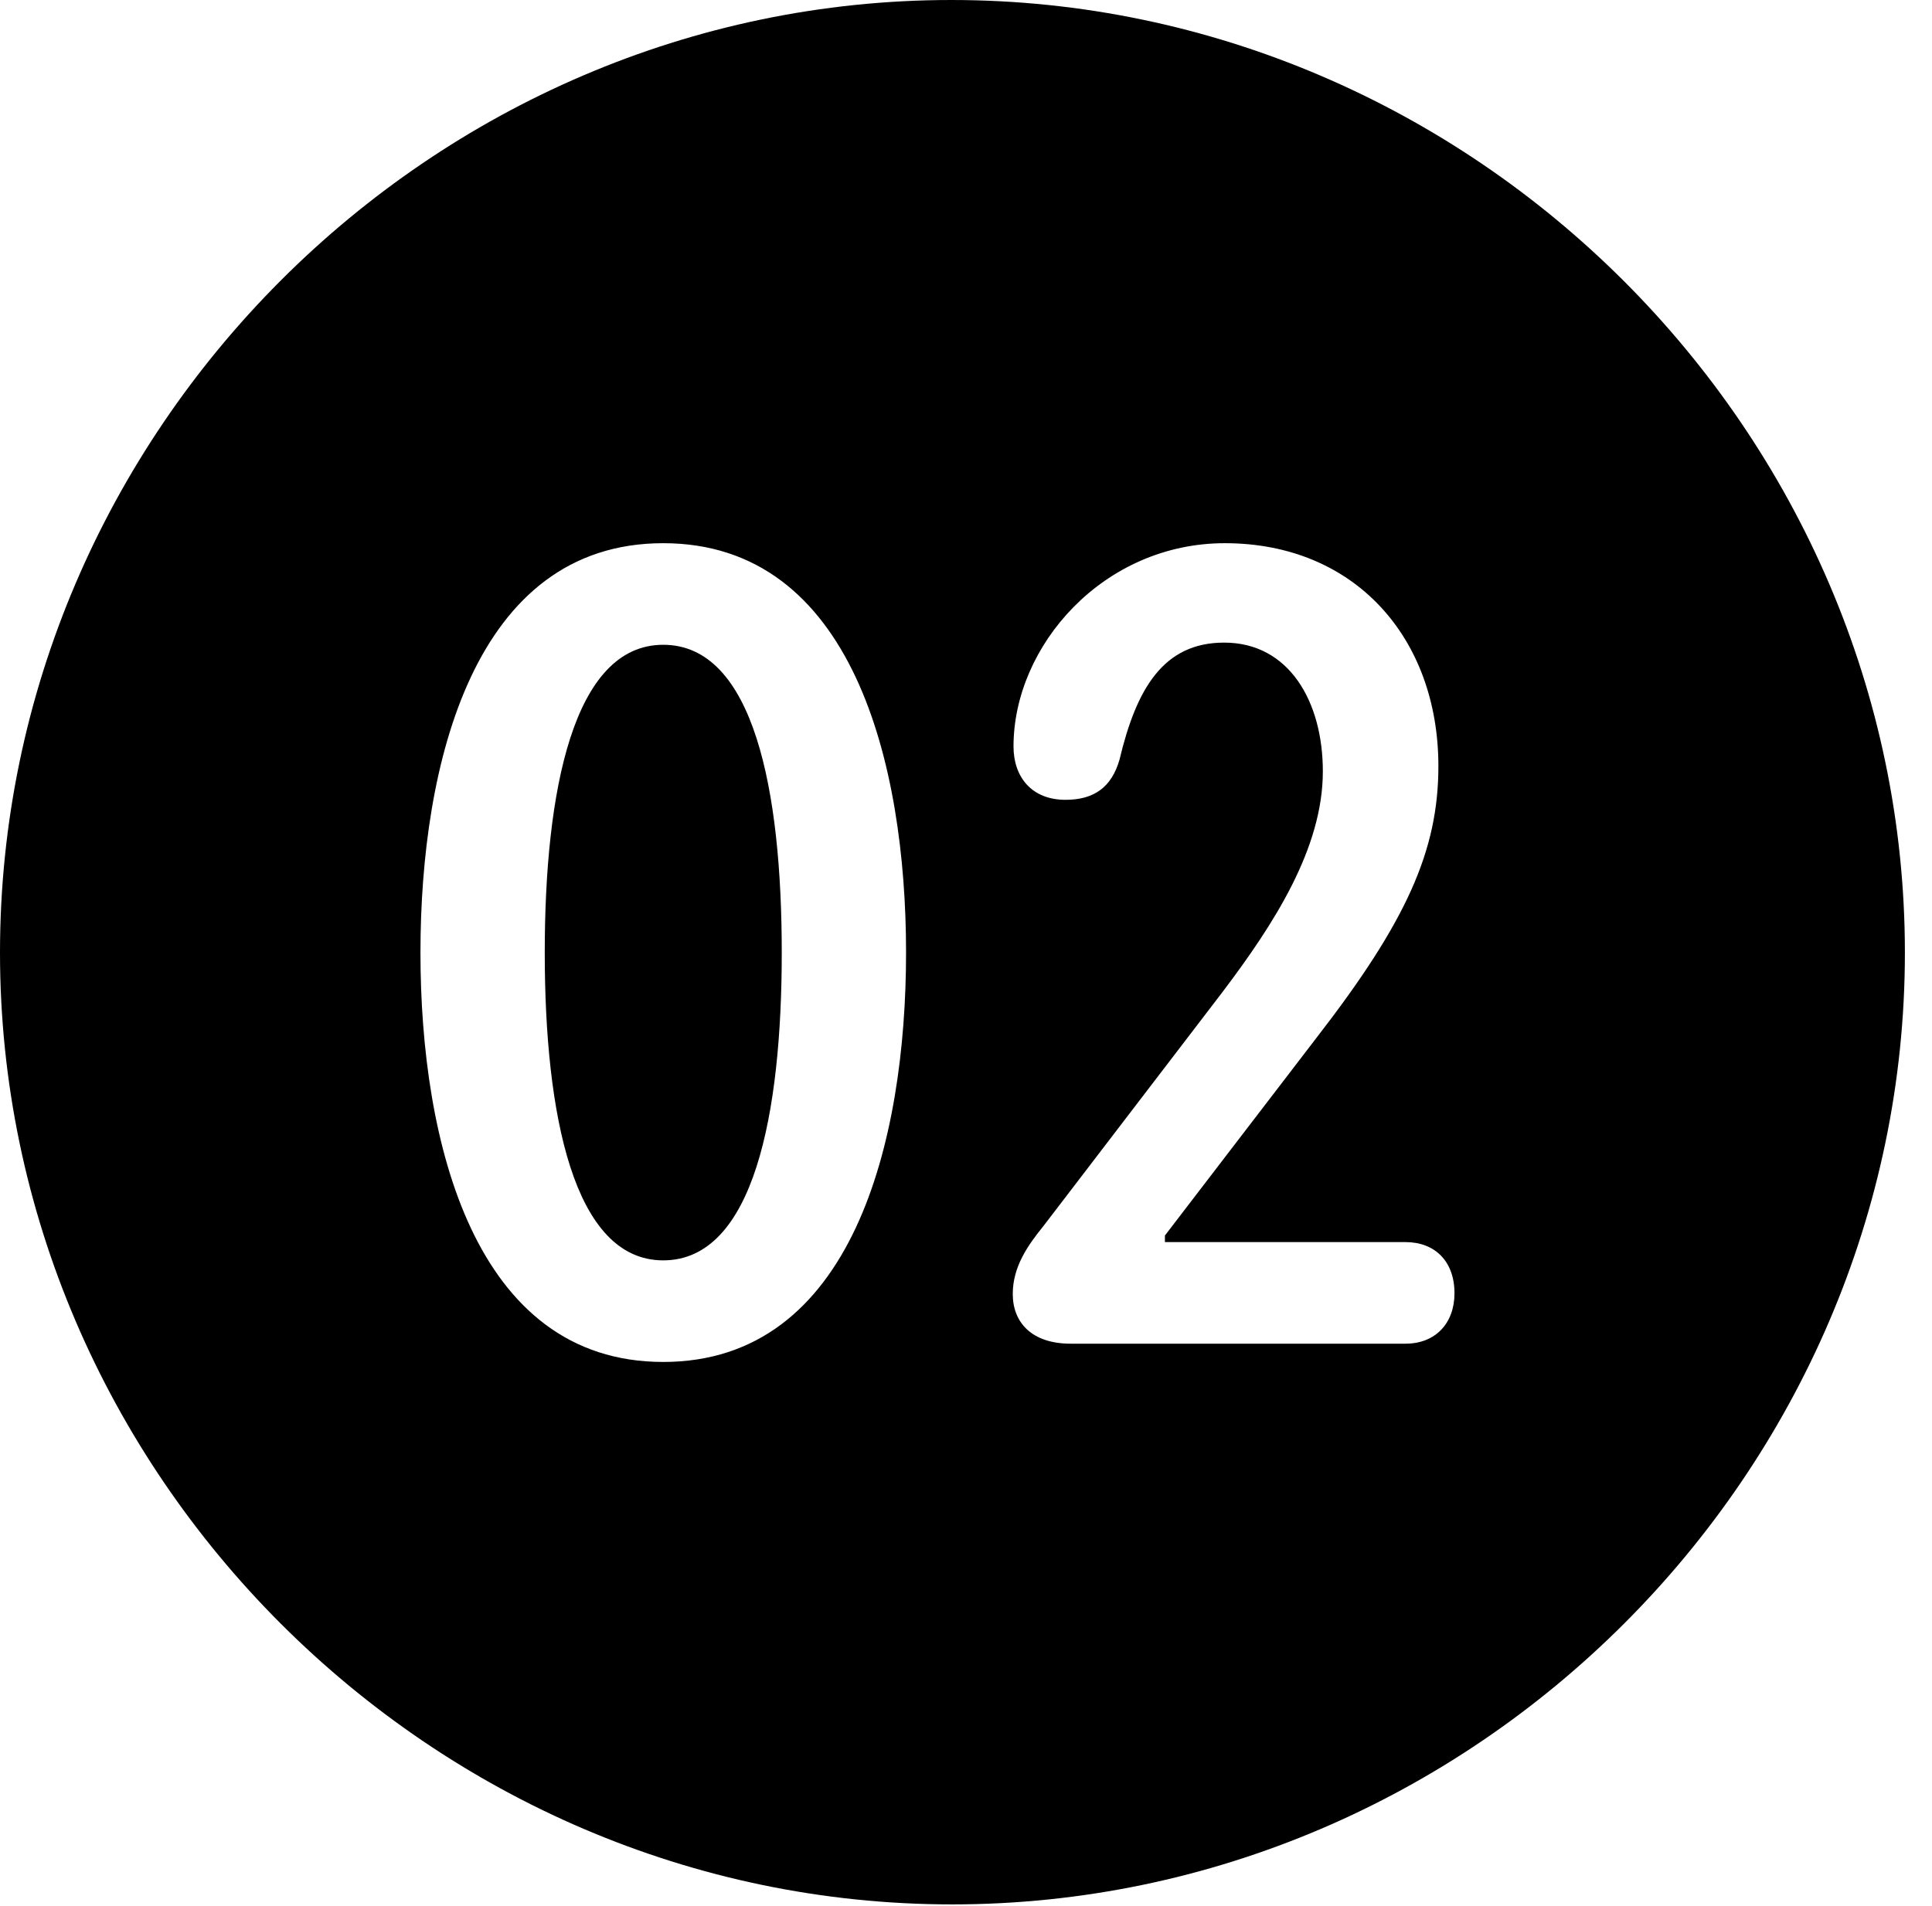 <svg version="1.1" xmlns="http://www.w3.org/2000/svg" xmlns:xlink="http://www.w3.org/1999/xlink" width="25.801" height="25.459" viewBox="0 0 25.801 25.459">
 <g>
  <rect height="25.459" opacity="0" width="25.801" x="0" y="0"/>
  <path d="M25.439 12.725C25.439 19.678 19.678 25.439 12.715 25.439C5.762 25.439 0 19.678 0 12.725C0 5.762 5.752 0 12.705 0C19.668 0 25.439 5.762 25.439 12.725ZM5.615 12.725C5.615 15.244 6.328 18.193 8.857 18.193C11.387 18.193 12.1 15.244 12.1 12.725C12.1 10.205 11.387 7.256 8.857 7.256C6.328 7.256 5.615 10.205 5.615 12.725ZM13.535 9.971C13.535 10.381 13.779 10.684 14.229 10.684C14.609 10.684 14.844 10.518 14.951 10.146C15.176 9.199 15.537 8.584 16.348 8.584C17.217 8.584 17.666 9.375 17.666 10.303C17.666 11.328 17.021 12.334 16.318 13.262L13.935 16.377C13.721 16.641 13.525 16.924 13.525 17.285C13.525 17.666 13.779 17.949 14.297 17.949L18.77 17.949C19.17 17.949 19.424 17.676 19.424 17.275C19.424 16.846 19.16 16.592 18.77 16.592L15.557 16.592L15.557 16.504L17.578 13.867C18.789 12.305 19.209 11.357 19.209 10.234C19.209 8.525 18.096 7.256 16.357 7.256C14.736 7.256 13.535 8.623 13.535 9.971ZM10.44 12.725C10.44 14.873 10.068 16.836 8.857 16.836C7.656 16.836 7.275 14.873 7.275 12.725C7.275 10.566 7.656 8.613 8.857 8.613C10.068 8.613 10.44 10.566 10.44 12.725Z" fill="currentColor"/>
 </g>
</svg>
